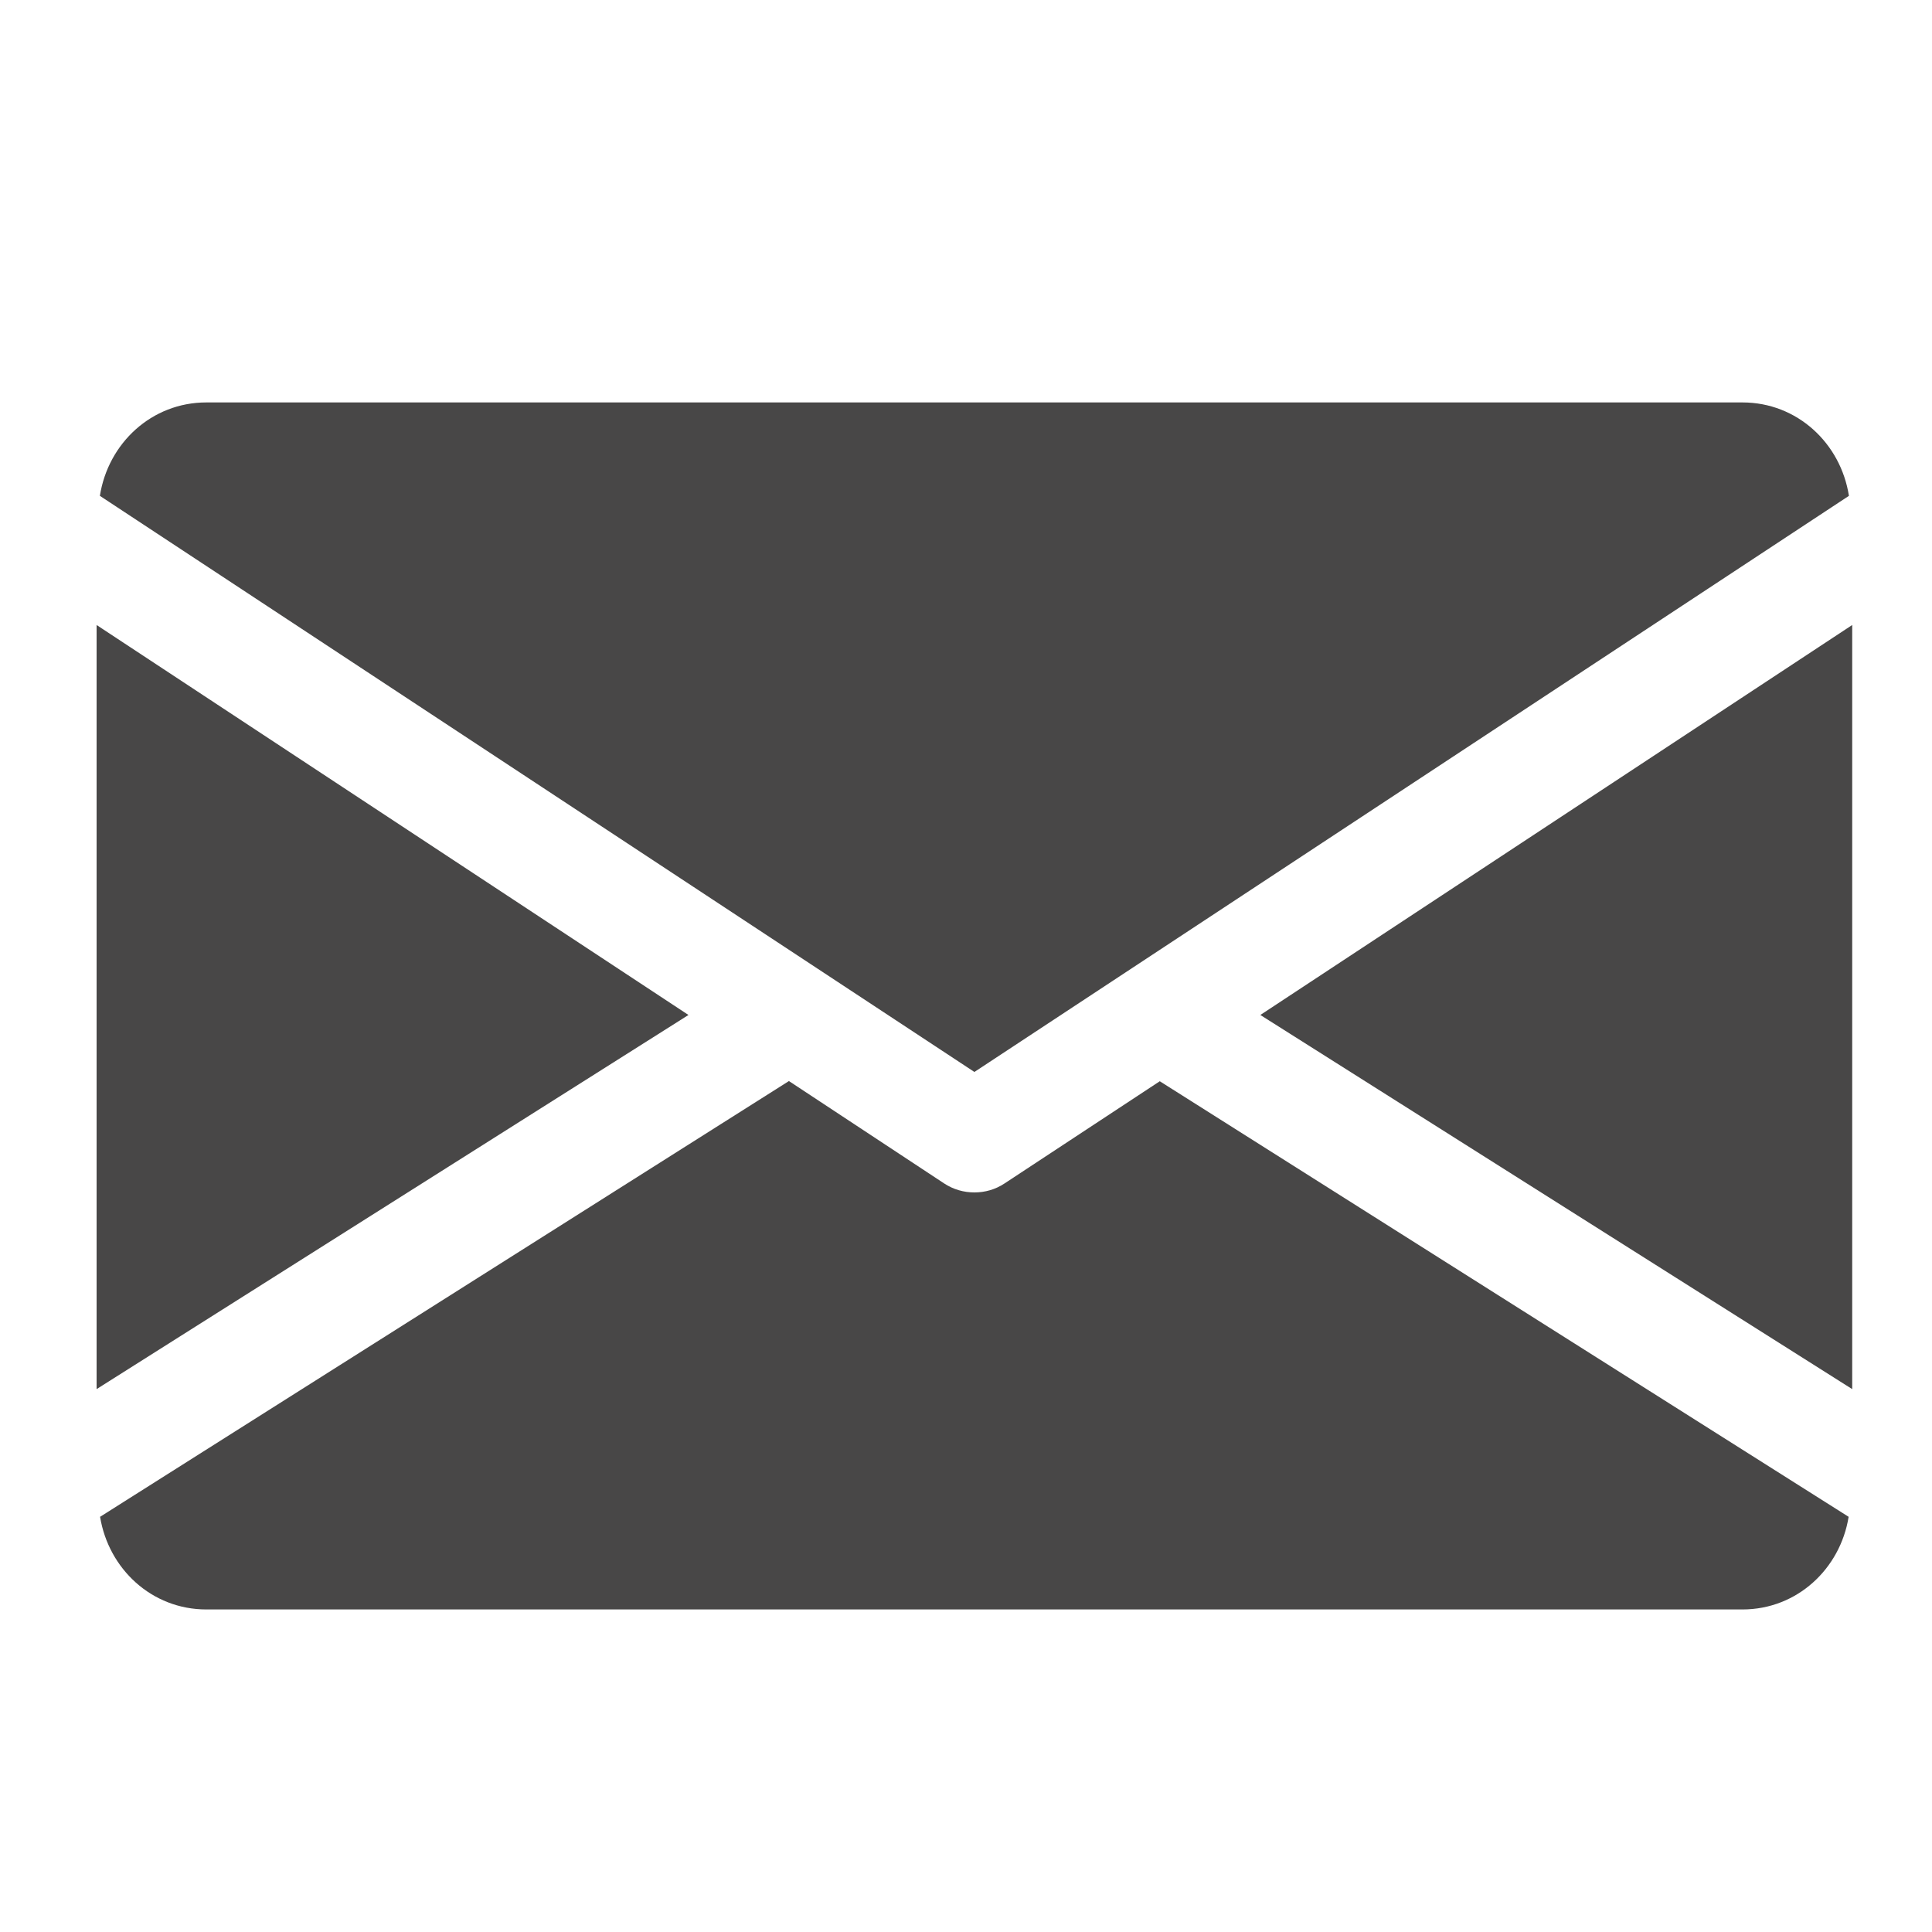 <svg
        xmlns="http://www.w3.org/2000/svg"
        width="20"
        height="20"
        viewBox="0 0 20 20"
        fill="none"
>
    <g clip-path="url(#clip0_1673_1616)">
        <g clip-path="url(#clip1_1673_1616)">
            <path
                    d="M13.047 10.507L19.174 14.38V6.47L13.047 10.507Z"
                    fill="#484747"
            />
            <path
                    d="M1 6.47V14.38L7.127 10.507L1 6.47Z"
                    fill="#484747"
            />
            <path
                    d="M18.038 4.166H2.136C1.569 4.166 1.119 4.589 1.034 5.133L10.087 11.097L19.14 5.133C19.055 4.589 18.605 4.166 18.038 4.166Z"
                    fill="#484747"
            />
            <path
                    d="M12.006 11.193L10.399 12.251C10.304 12.314 10.196 12.344 10.087 12.344C9.978 12.344 9.87 12.314 9.774 12.251L8.167 11.191L1.036 15.702C1.124 16.241 1.571 16.661 2.136 16.661H18.038C18.602 16.661 19.05 16.241 19.137 15.702L12.006 11.193Z"
                    fill="#484747"
            />
        </g>
    </g>
    <defs>
        <clipPath id="clip0_1673_1616">
            <rect
                    width="20"
                    height="19"
                    fill="white"
                    transform="translate(0 0.5)"
            />
        </clipPath>
        <clipPath id="clip1_1673_1616">
            <rect
                    width="18.174"
                    height="18.174"
                    fill="white"
                    transform="translate(1 1.326)"
            />
        </clipPath>
    </defs>
</svg>